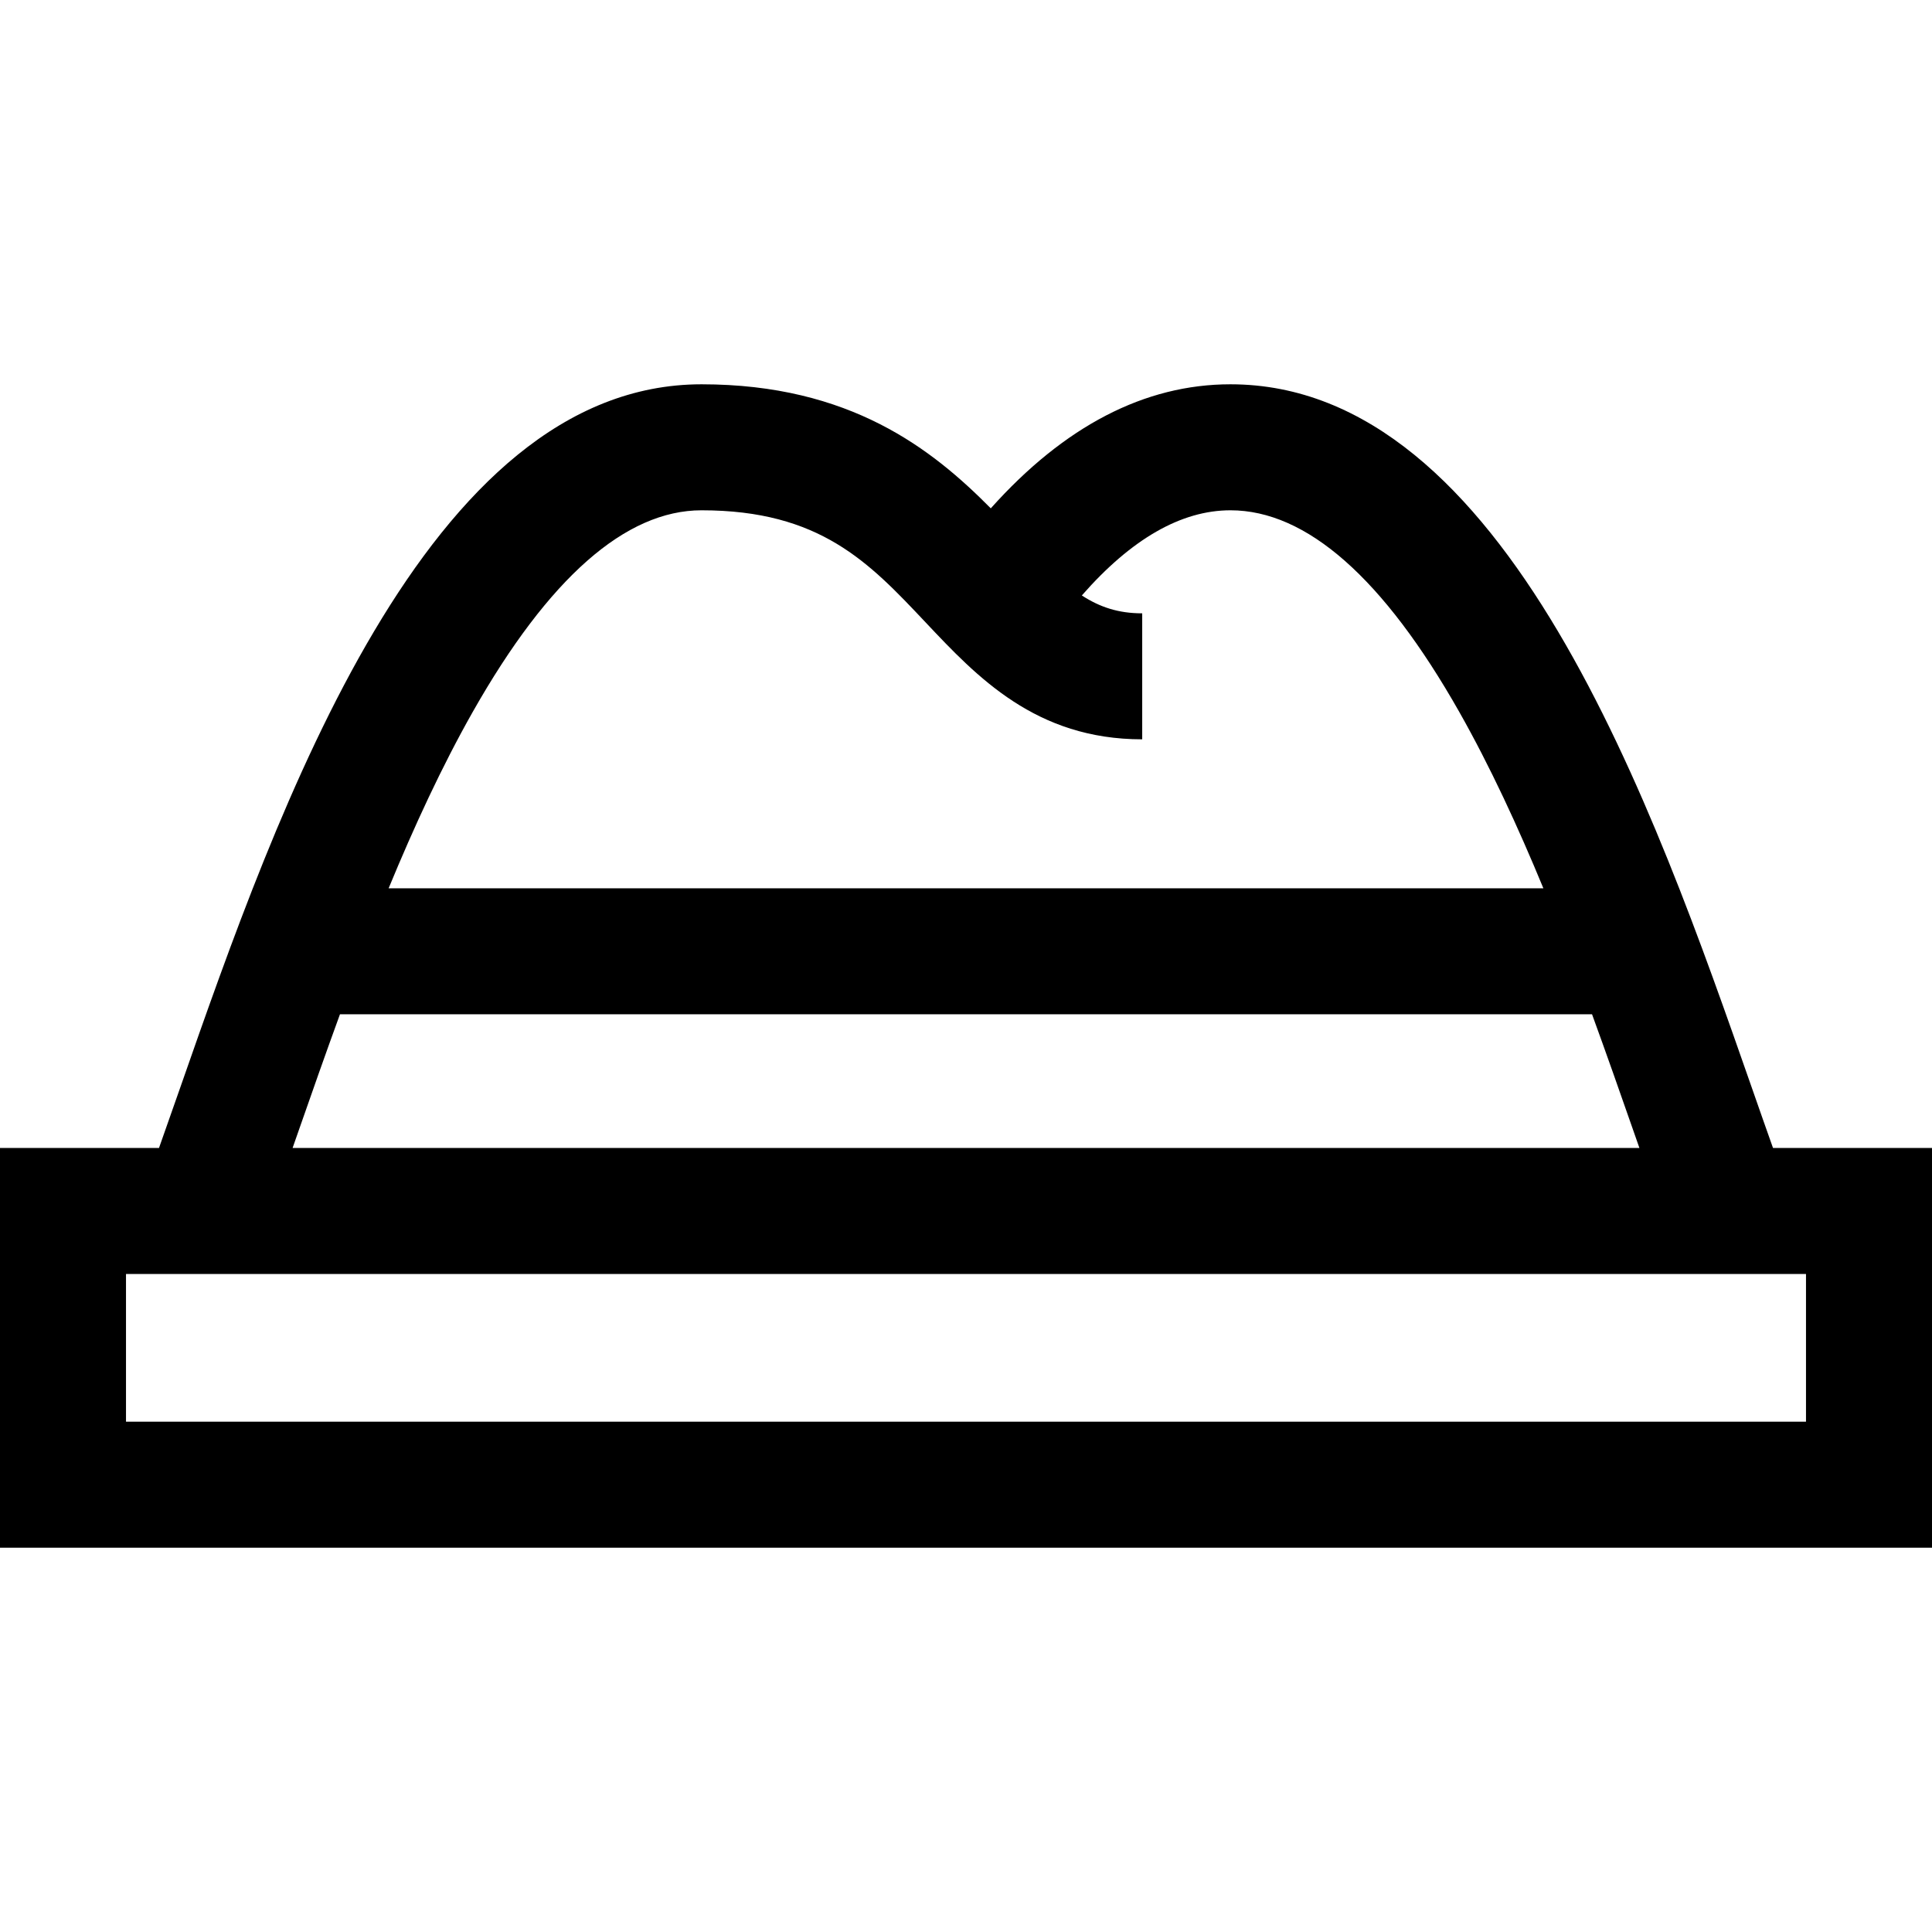<?xml version="1.0" encoding="iso-8859-1"?>
<!-- Generator: Adobe Illustrator 19.0.0, SVG Export Plug-In . SVG Version: 6.00 Build 0)  -->
<svg version="1.1" id="Layer_1" xmlns="http://www.w3.org/2000/svg" xmlns:xlink="http://www.w3.org/1999/xlink" x="0px" y="0px"
	 viewBox="0 0 512 512" style="enable-background:new 0 0 512 512;" xml:space="preserve">
<g>
	<g>
		<path d="M469.867,304.227c-1.79-5.025-3.661-10.375-5.595-15.911c-25.953-74.257-65.172-186.474-138.189-186.474
			c-22.687,0-43.989,11.048-63.516,32.872c-15.477-15.622-37.181-32.872-76.648-32.872c-73.017,0-112.236,112.217-138.189,186.474
			c-1.936,5.536-3.807,10.887-5.595,15.911H0v105.931h512V304.227H469.867z M125.308,188.616
			c20.069-35.423,40.462-53.383,60.611-53.383c31.378,0,44.347,13.761,59.363,29.693c13.697,14.533,29.221,31.004,57.414,31.004
			v-33.391c-6.266,0-11.189-1.612-16-4.736c13.129-14.987,26.338-22.57,39.385-22.57c20.149,0,40.54,17.961,60.611,53.384
			c8.193,14.461,15.592,30.5,22.318,46.79H102.99C109.716,219.116,117.114,203.078,125.308,188.616z M79.251,299.332
			c3.368-9.638,6.978-19.949,10.842-30.534h331.814c3.863,10.585,7.474,20.896,10.842,30.534c0.577,1.651,1.146,3.279,1.712,4.895
			H77.539C78.104,302.611,78.674,300.983,79.251,299.332z M478.609,376.766H33.391v-39.148h445.217V376.766z"/>
	</g>
</g>
<g>
</g>
<g>
</g>
<g>
</g>
<g>
</g>
<g>
</g>
<g>
</g>
<g>
</g>
<g>
</g>
<g>
</g>
<g>
</g>
<g>
</g>
<g>
</g>
<g>
</g>
<g>
</g>
<g>
</g>
</svg>
